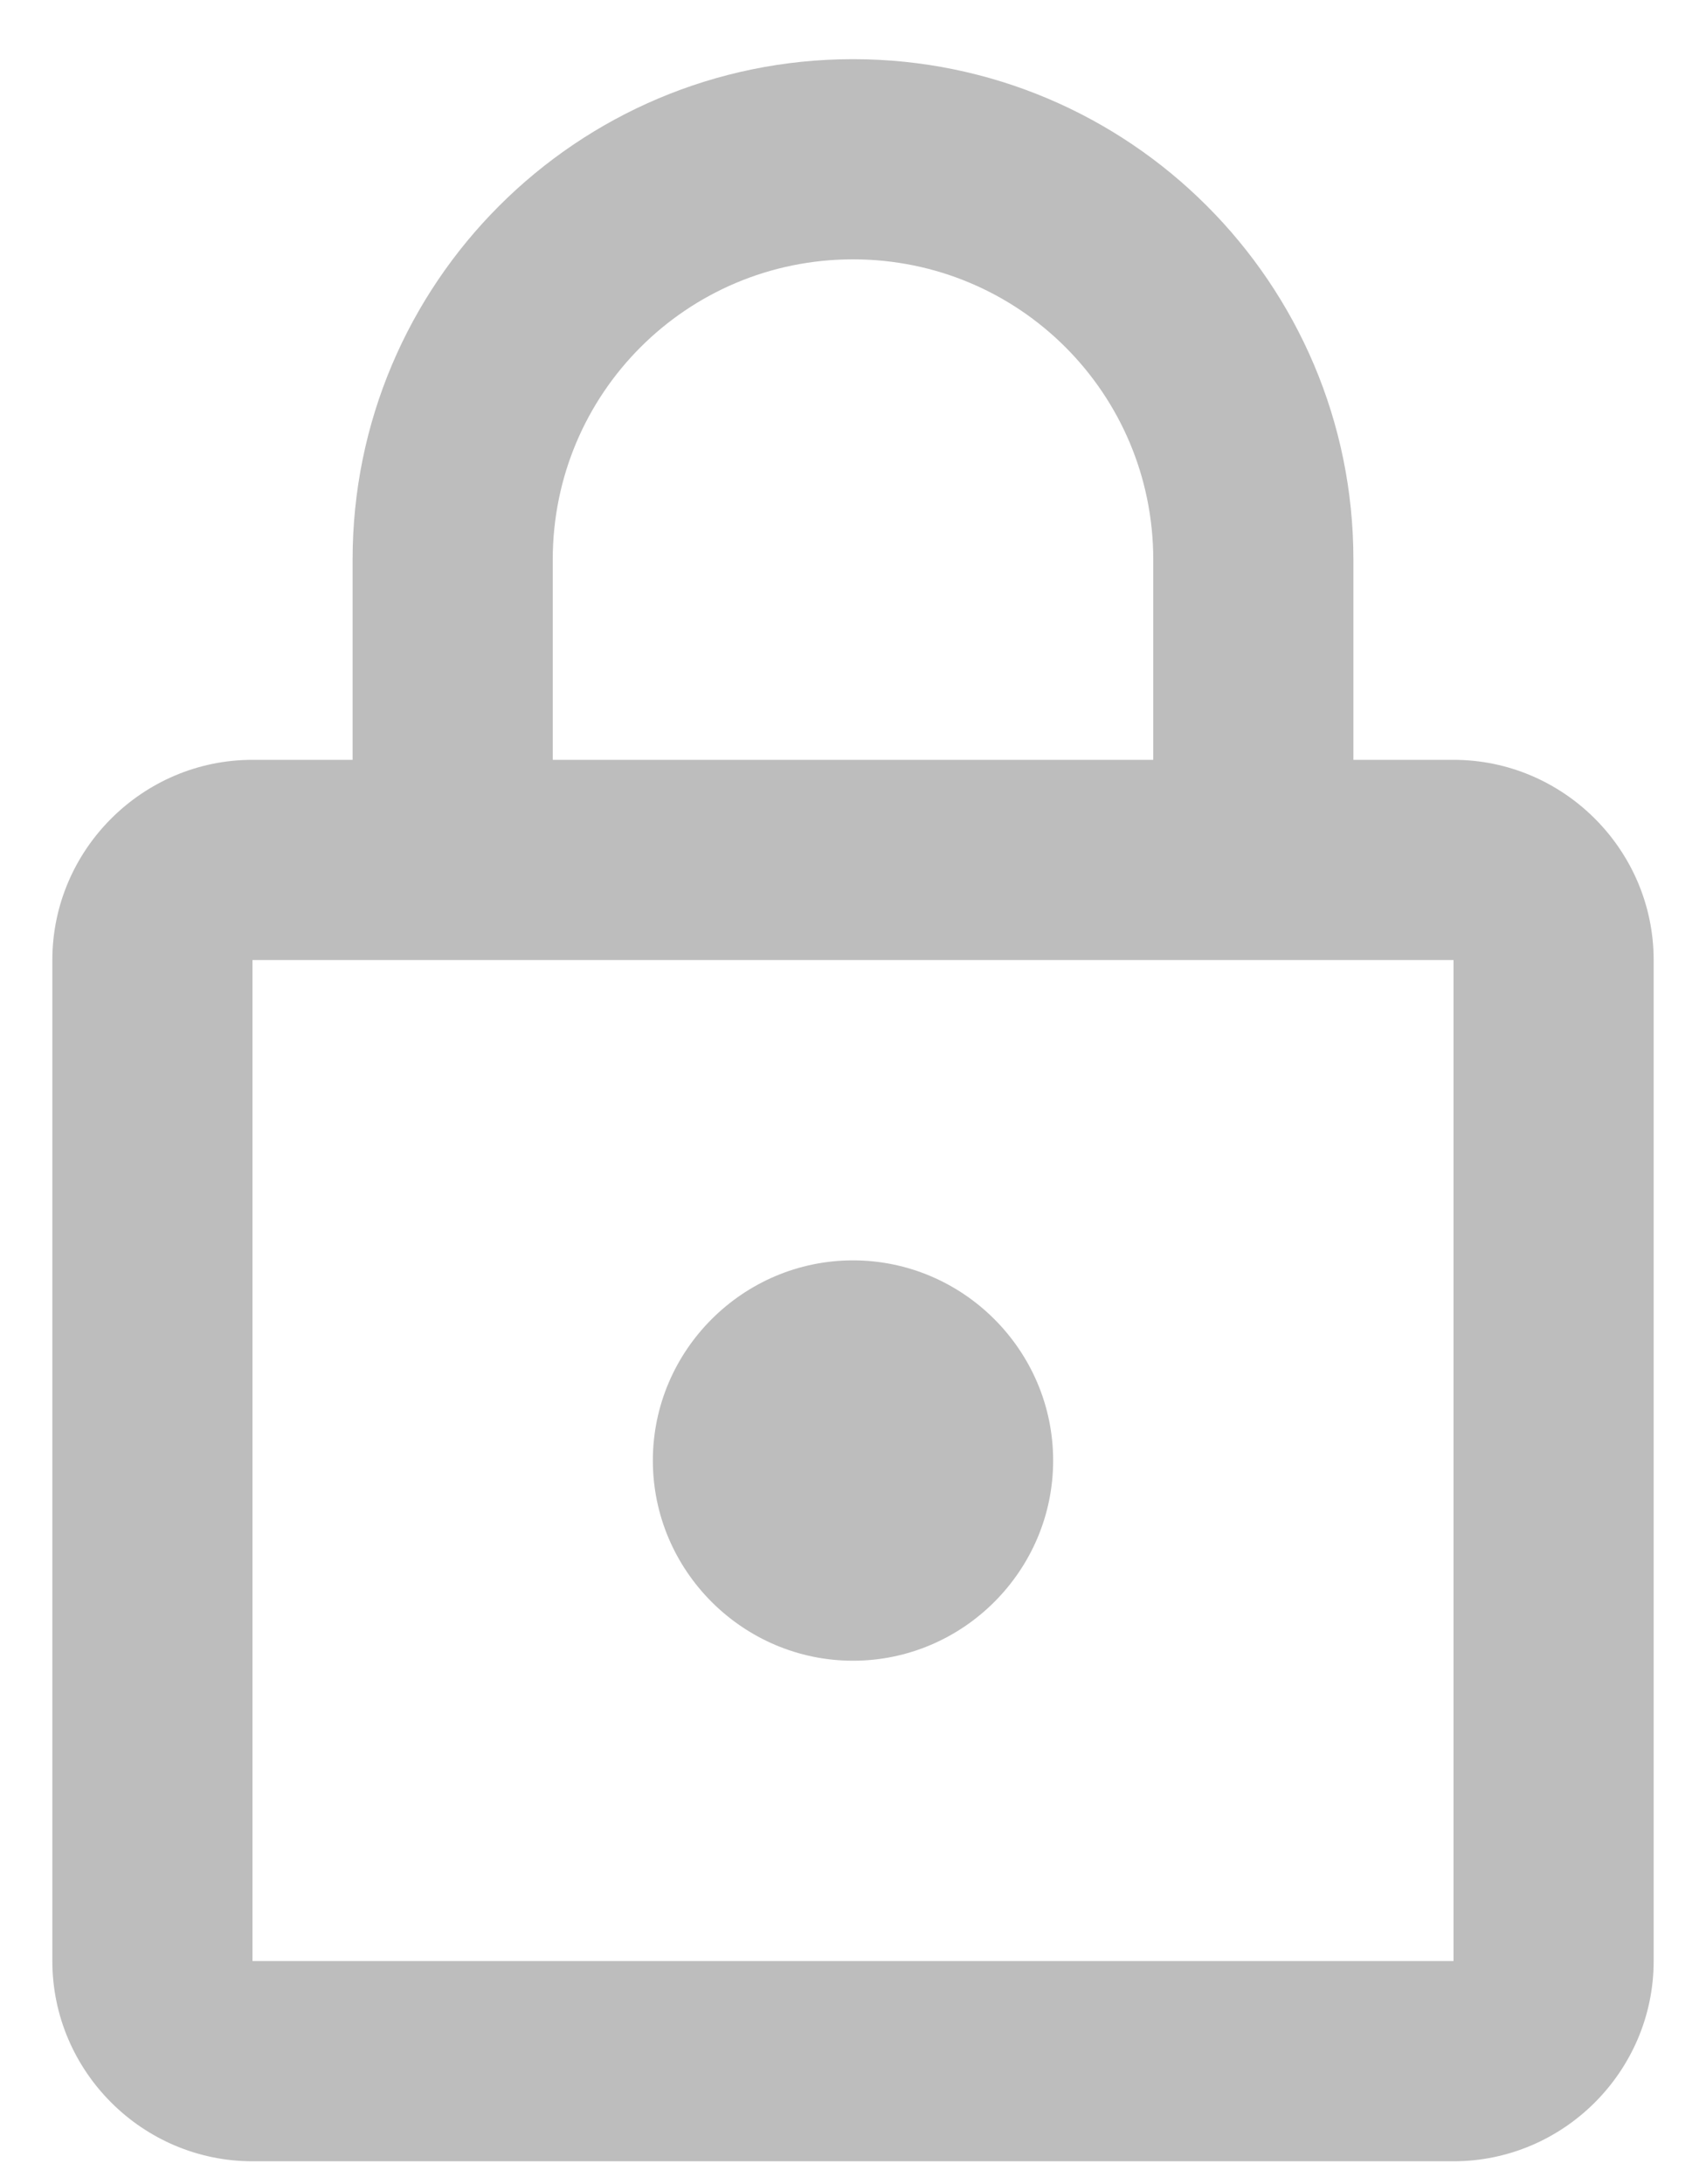 <svg width="25" height="32" viewBox="0 0 25 32" fill="none" xmlns="http://www.w3.org/2000/svg">
<path d="M21.3 11.133H19.833V8.2C19.833 4.152 16.548 0.867 12.5 0.867C8.452 0.867 5.167 4.152 5.167 8.2V11.133H3.7C2.087 11.133 0.767 12.453 0.767 14.067V28.733C0.767 30.347 2.087 31.667 3.7 31.667H21.3C22.913 31.667 24.233 30.347 24.233 28.733V14.067C24.233 12.453 22.913 11.133 21.3 11.133ZM8.1 8.2C8.1 5.765 10.065 3.8 12.5 3.8C14.935 3.8 16.9 5.765 16.9 8.2V11.133H8.1V8.2ZM21.3 28.733H3.7V14.067H21.3V28.733ZM12.5 24.333C14.113 24.333 15.433 23.013 15.433 21.4C15.433 19.787 14.113 18.467 12.5 18.467C10.887 18.467 9.567 19.787 9.567 21.4C9.567 23.013 10.887 24.333 12.5 24.333Z" fill="#BDBDBD"/>
</svg>
